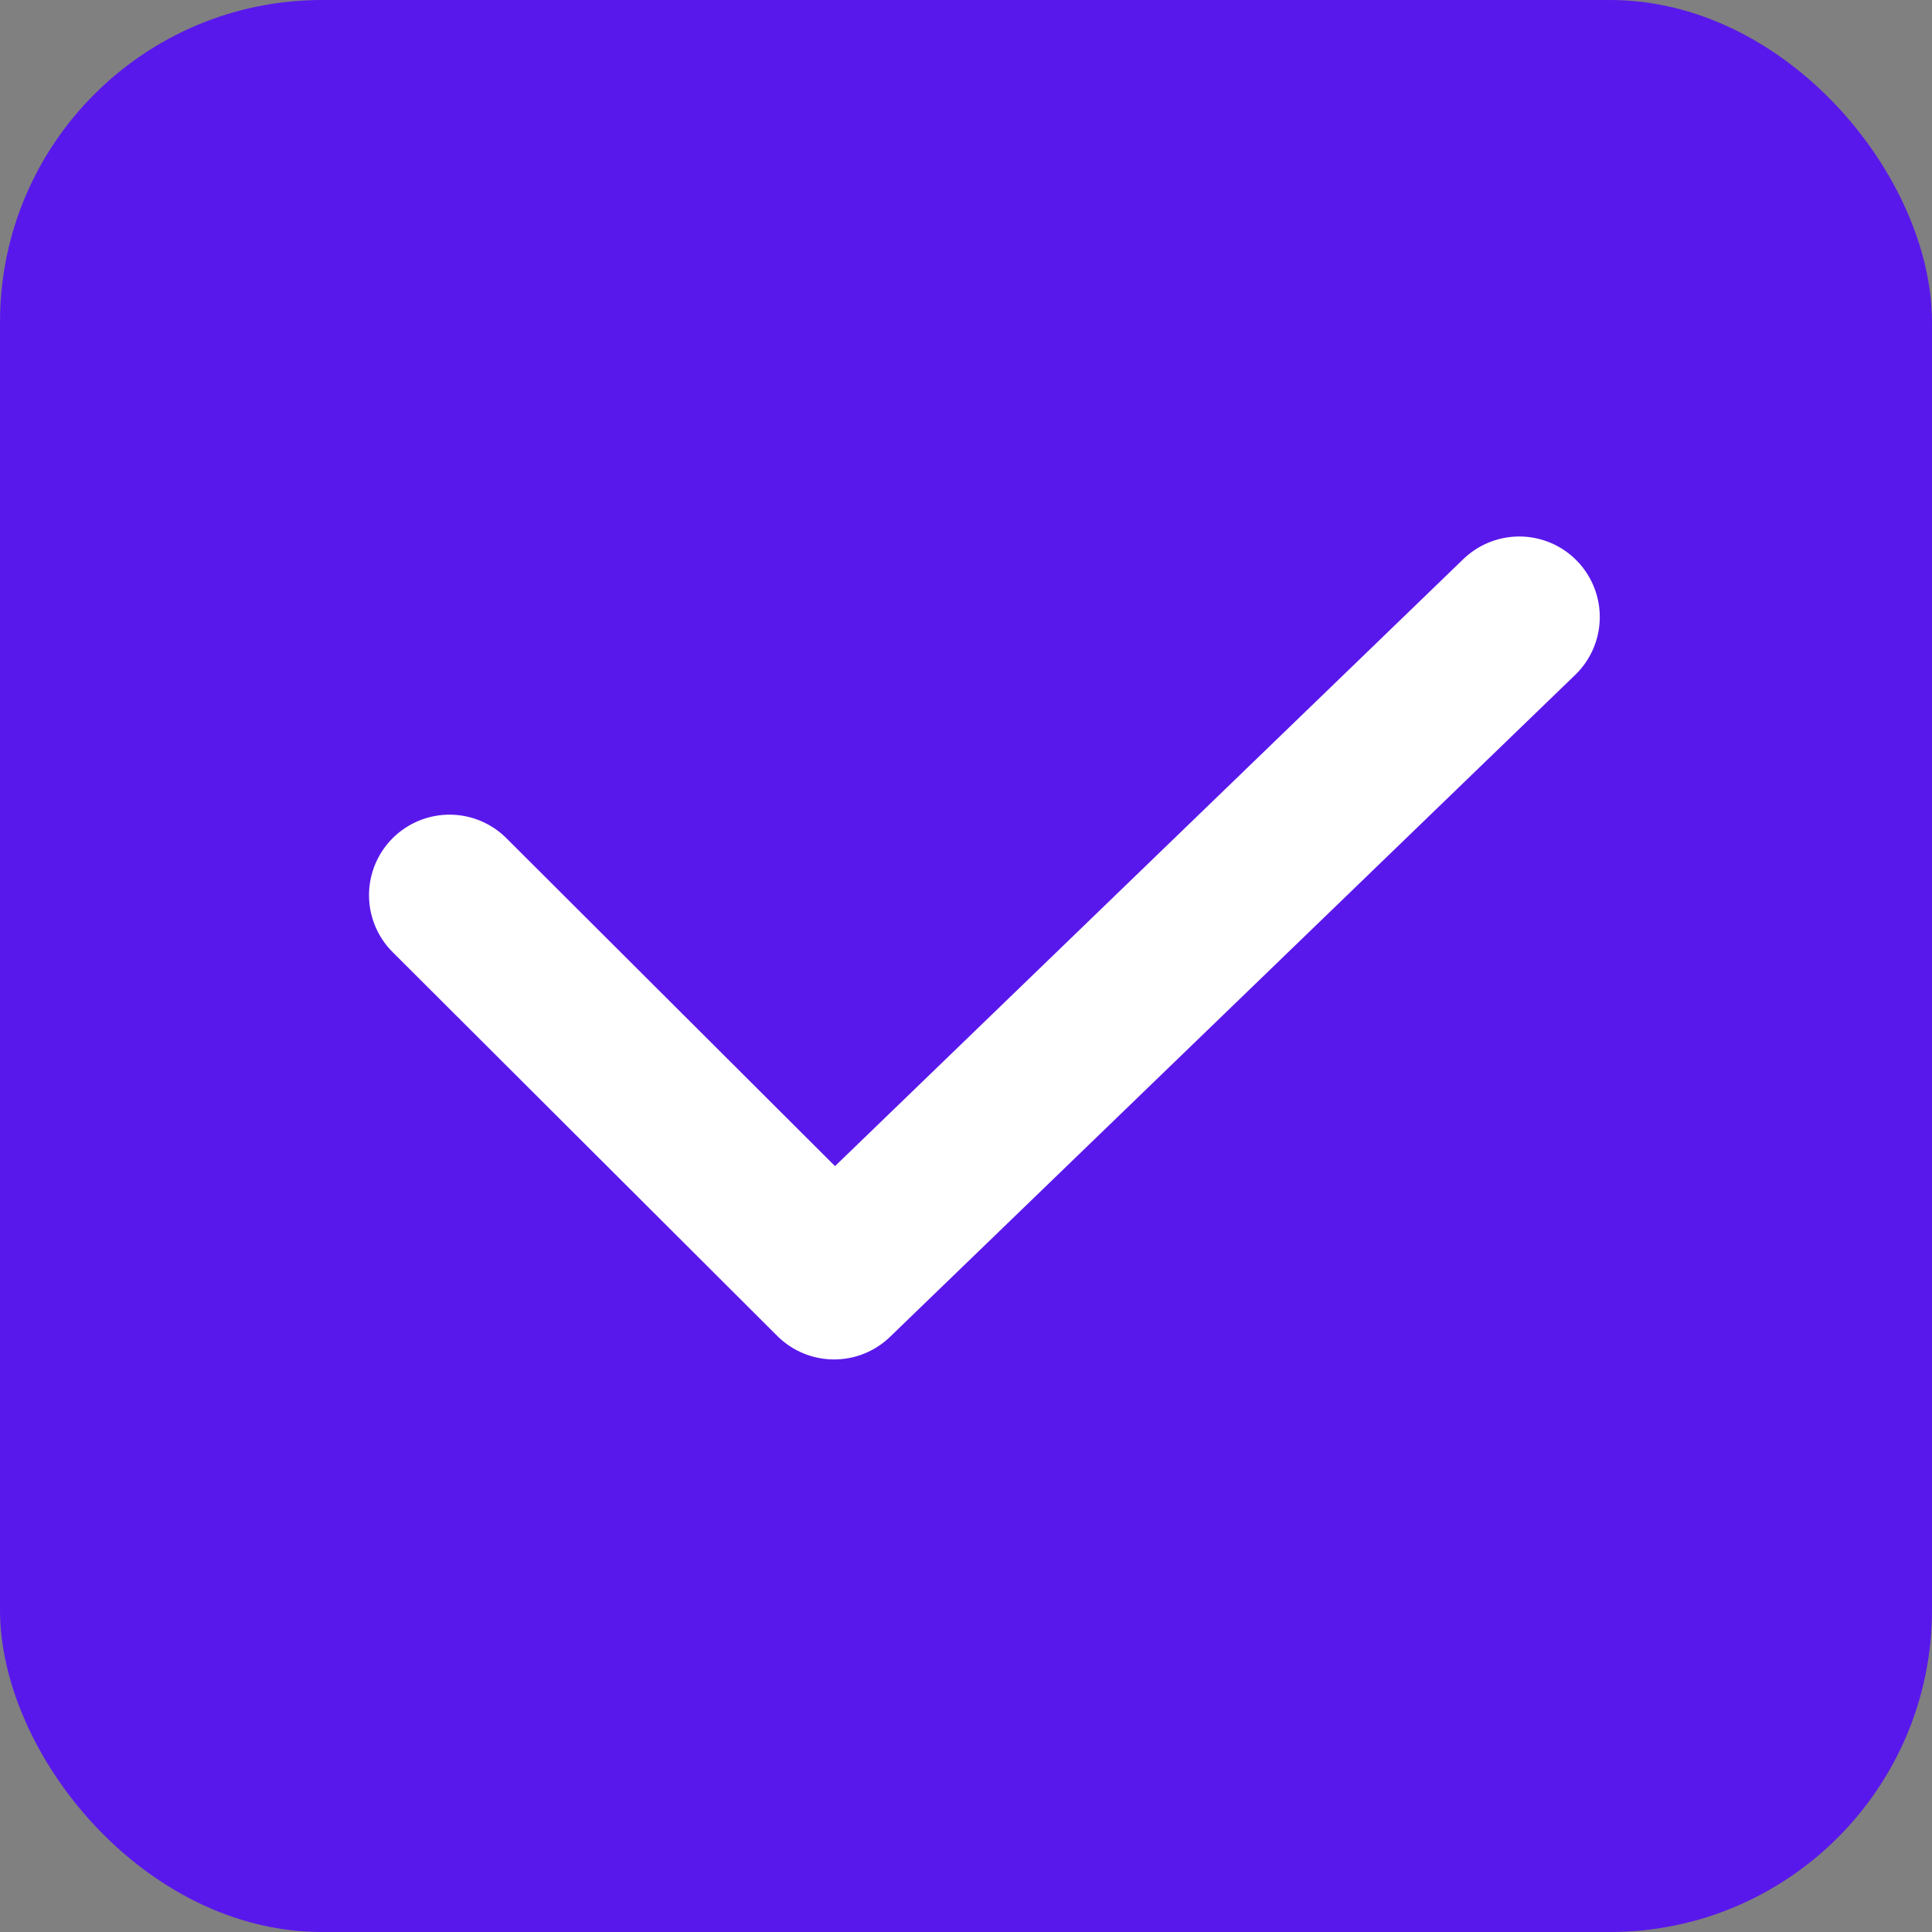 <svg id="ico_check_n" xmlns="http://www.w3.org/2000/svg" width="48" height="48" viewBox="0 0 48 48">
  <rect x="0" y="0" width="48" height="48" fill="#808080" stroke="none"/>
  <rect id="사각형_817" data-name="사각형 817" width="48" height="48" rx="8" transform="translate(0)" fill="#5918eb"/>
  <g id="check" transform="translate(0 7.579)">
    <rect id="사각형_1993" data-name="사각형 1993" width="44.931" height="32.842" fill="none"/>
    <path id="패스_4892" data-name="패스 4892" d="M-7834.5-6061.09l9.555,9.535,17.023-16.446" transform="translate(7845.668 6075.751)" fill="none" stroke="#fff" stroke-linecap="round" stroke-linejoin="round" stroke-width="4"/>
  </g>
</svg>
